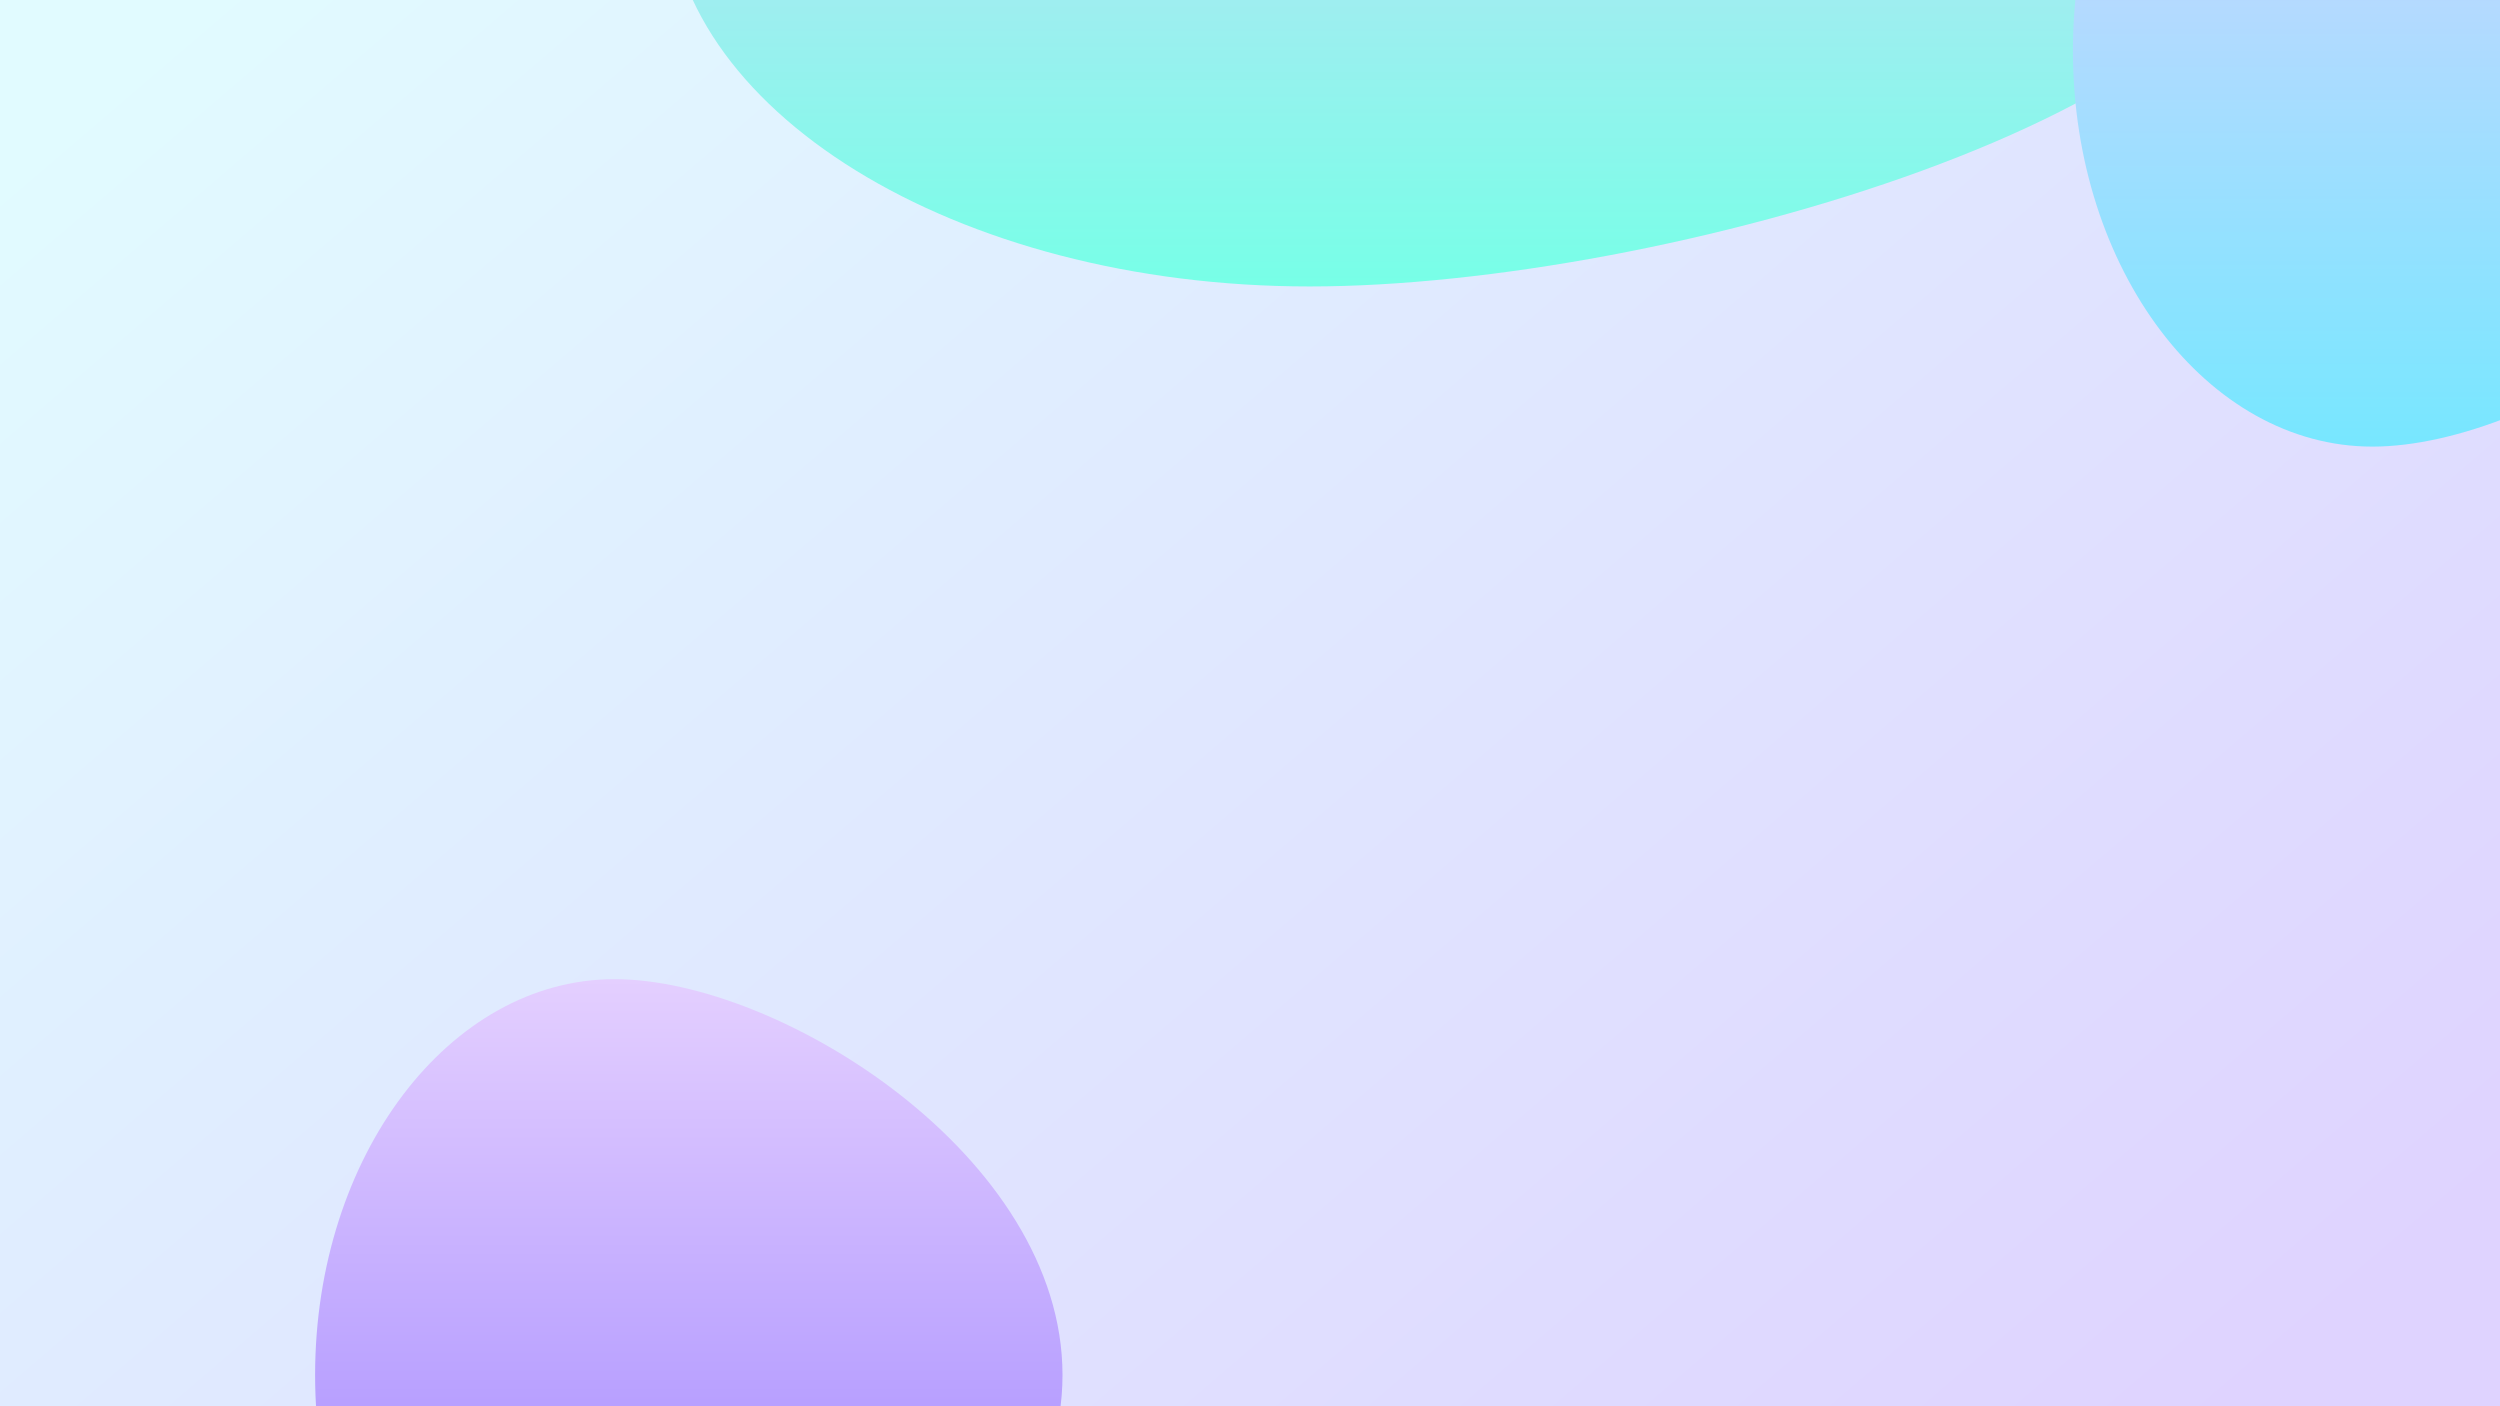 <svg width="1920" height="1080" viewBox="0 0 1920 1080" fill="none" xmlns="http://www.w3.org/2000/svg">
<g clip-path="url(#clip0_207_2)">
<rect width="1920" height="1080" fill="url(#paint0_linear_207_2)"/>
<g filter="url(#filter0_f_207_2)">
<path d="M816 1056C816 1223.89 599.025 1360 472 1360C344.975 1360 242 1223.89 242 1056C242 888.105 344.975 752 472 752C599.025 752 816 888.105 816 1056Z" fill="url(#paint1_linear_207_2)"/>
</g>
<g filter="url(#filter1_f_207_2)">
<path d="M1743 -84C1743 83.894 1278.05 220 1005.86 220C733.66 220 513 83.894 513 -84C513 -251.895 733.66 -388 1005.86 -388C1278.05 -388 1743 -251.895 1743 -84Z" fill="url(#paint2_linear_207_2)"/>
</g>
<g filter="url(#filter2_f_207_2)">
<path d="M2166 39C2166 206.895 1949.03 343 1822 343C1694.97 343 1592 206.895 1592 39C1592 -128.895 1694.97 -265 1822 -265C1949.03 -265 2166 -128.895 2166 39Z" fill="url(#paint3_linear_207_2)"/>
</g>
</g>
<defs>
<filter id="filter0_f_207_2" x="-15.7" y="494.3" width="1089.4" height="1123.4" filterUnits="userSpaceOnUse" color-interpolation-filters="sRGB">
<feFlood flood-opacity="0" result="BackgroundImageFix"/>
<feBlend mode="normal" in="SourceGraphic" in2="BackgroundImageFix" result="shape"/>
<feGaussianBlur stdDeviation="128.85" result="effect1_foregroundBlur_207_2"/>
</filter>
<filter id="filter1_f_207_2" x="255.3" y="-645.7" width="1745.4" height="1123.4" filterUnits="userSpaceOnUse" color-interpolation-filters="sRGB">
<feFlood flood-opacity="0" result="BackgroundImageFix"/>
<feBlend mode="normal" in="SourceGraphic" in2="BackgroundImageFix" result="shape"/>
<feGaussianBlur stdDeviation="128.85" result="effect1_foregroundBlur_207_2"/>
</filter>
<filter id="filter2_f_207_2" x="1334.3" y="-522.7" width="1089.4" height="1123.4" filterUnits="userSpaceOnUse" color-interpolation-filters="sRGB">
<feFlood flood-opacity="0" result="BackgroundImageFix"/>
<feBlend mode="normal" in="SourceGraphic" in2="BackgroundImageFix" result="shape"/>
<feGaussianBlur stdDeviation="128.85" result="effect1_foregroundBlur_207_2"/>
</filter>
<linearGradient id="paint0_linear_207_2" x1="150" y1="-3.67409e-05" x2="1349.5" y2="1400.5" gradientUnits="userSpaceOnUse">
<stop stop-color="#E1FBFF"/>
<stop offset="1" stop-color="#DFD3FF"/>
</linearGradient>
<linearGradient id="paint1_linear_207_2" x1="529" y1="752" x2="529" y2="1360" gradientUnits="userSpaceOnUse">
<stop stop-color="#E4CFFF"/>
<stop offset="1" stop-color="#9277FF"/>
</linearGradient>
<linearGradient id="paint2_linear_207_2" x1="1128" y1="-388" x2="1128" y2="220" gradientUnits="userSpaceOnUse">
<stop stop-color="#E4CFFF"/>
<stop offset="1" stop-color="#77FFE7"/>
</linearGradient>
<linearGradient id="paint3_linear_207_2" x1="1879" y1="-265" x2="1879" y2="343" gradientUnits="userSpaceOnUse">
<stop stop-color="#E4CFFF"/>
<stop offset="1" stop-color="#77E7FF"/>
</linearGradient>
<clipPath id="clip0_207_2">
<rect width="1920" height="1080" fill="white"/>
</clipPath>
</defs>
</svg>
